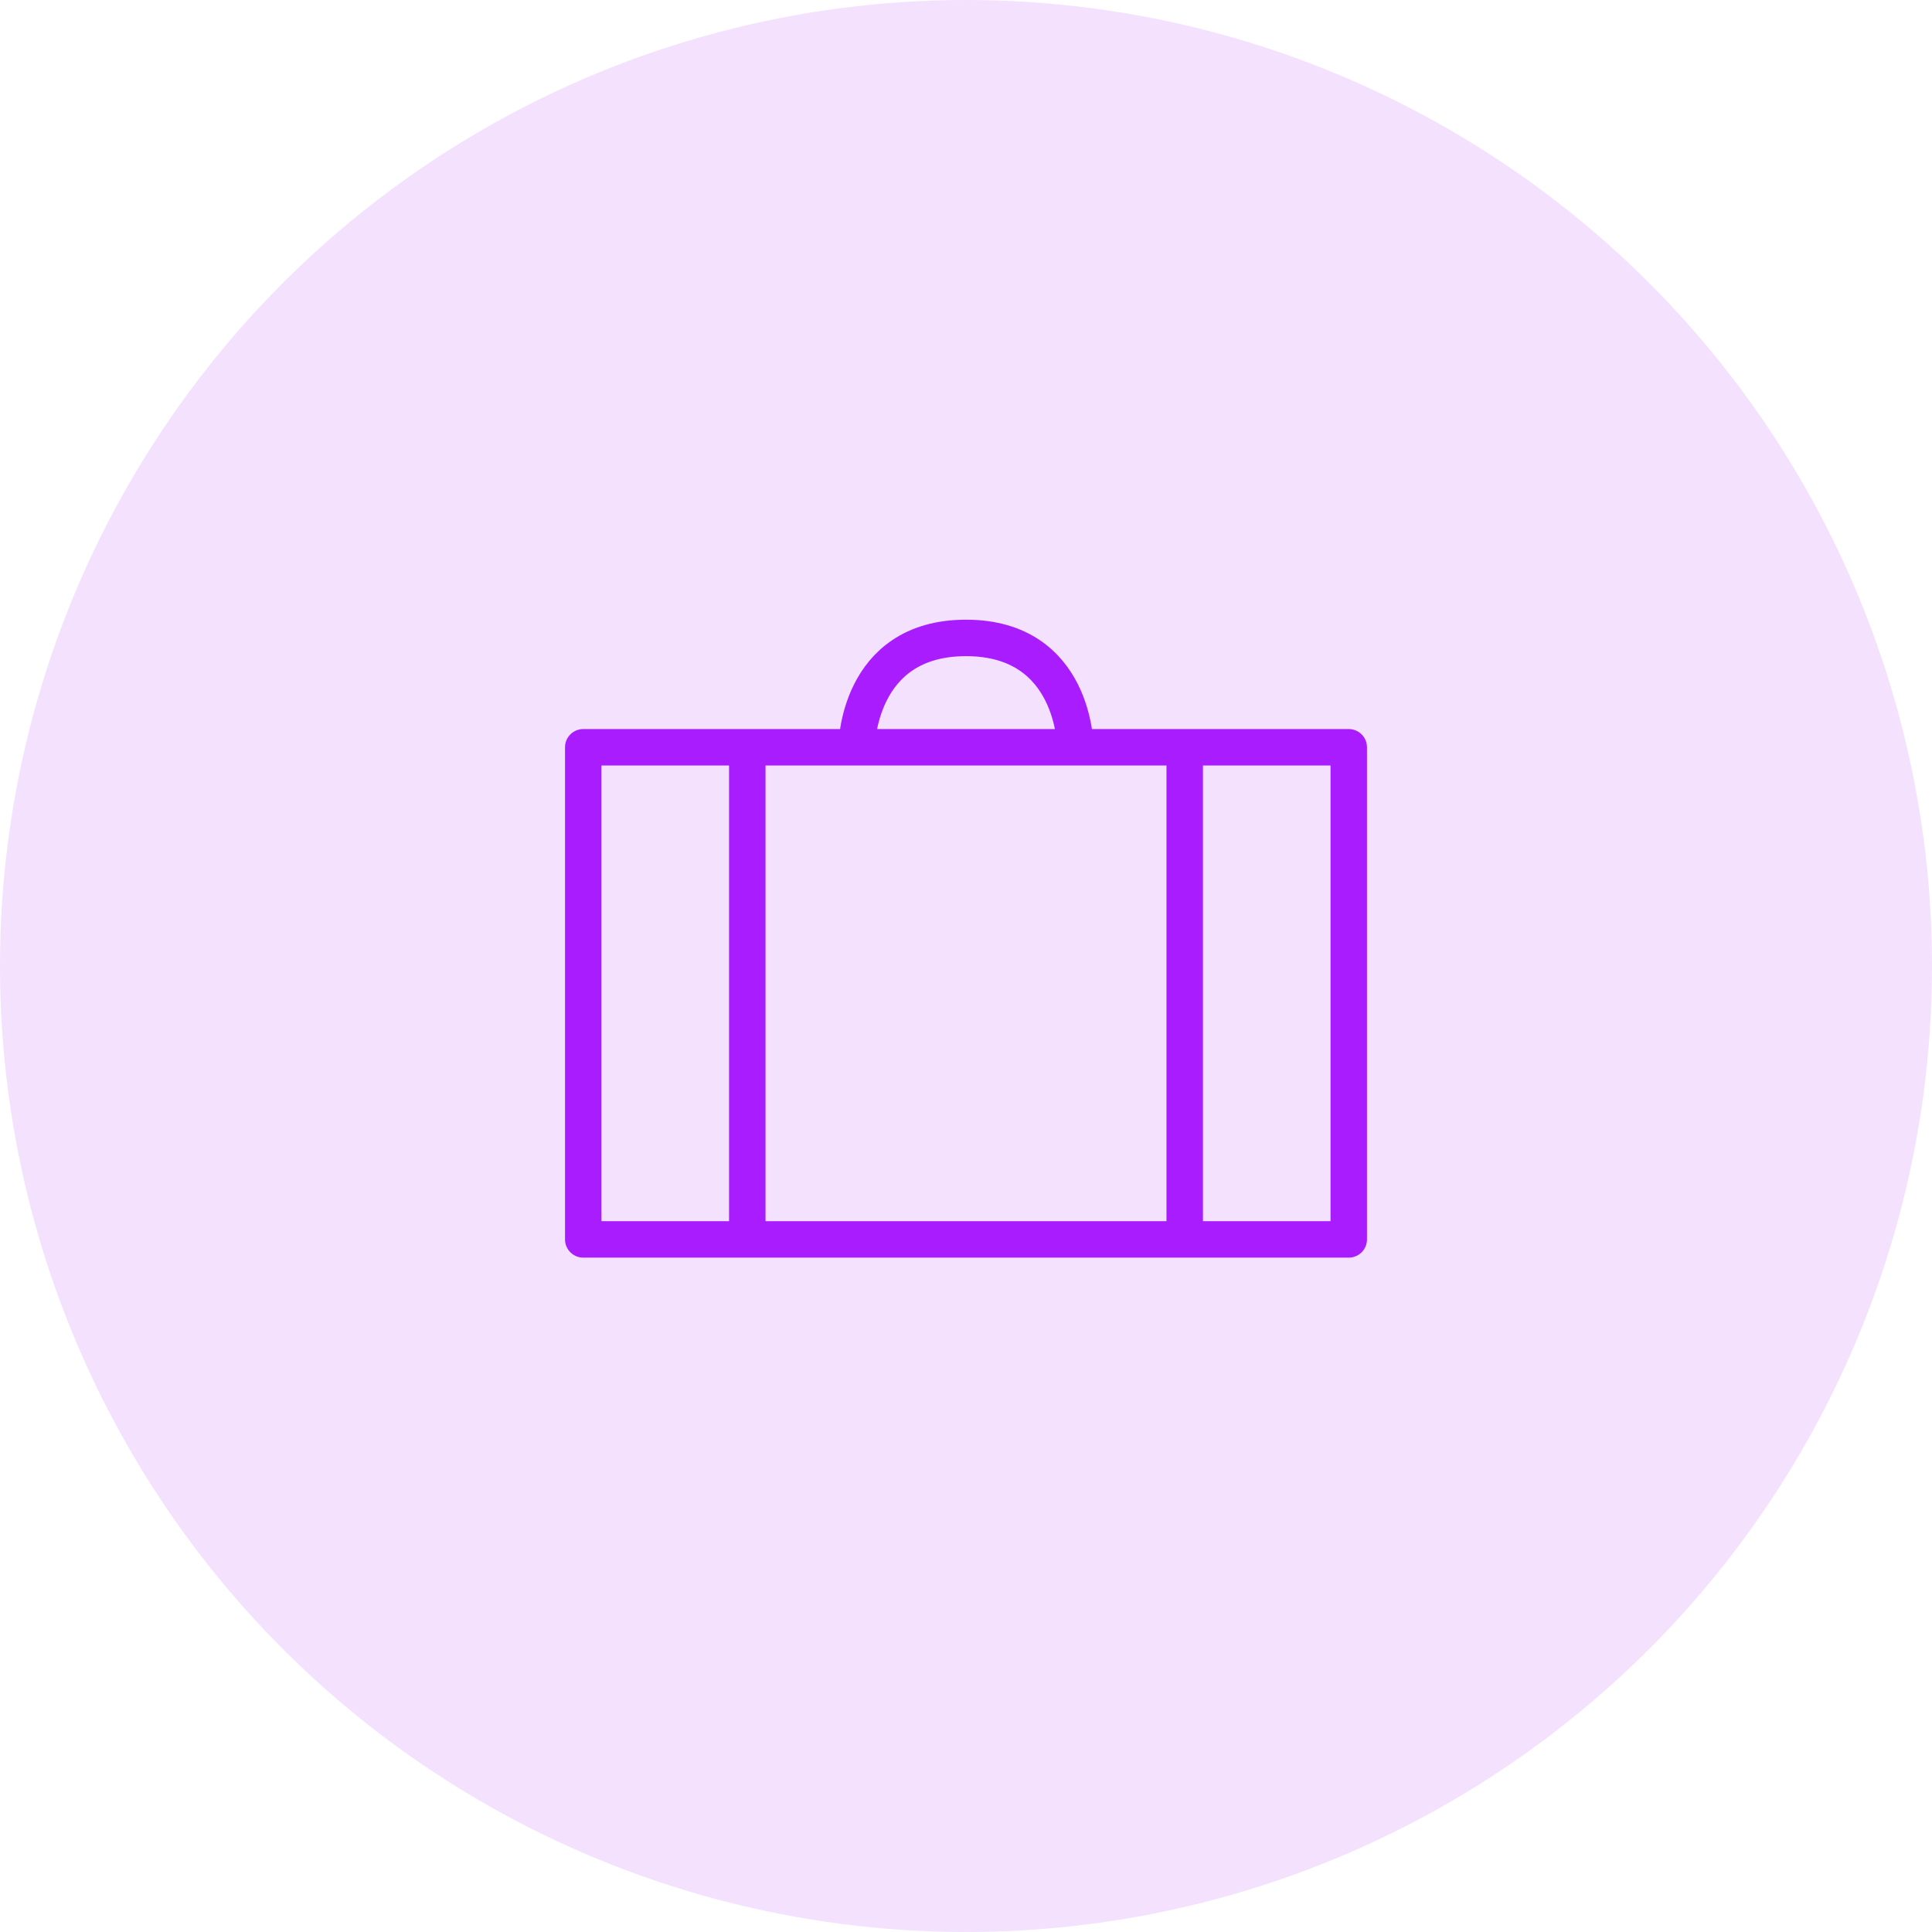 <svg width="106" height="106" viewBox="0 0 106 106" fill="none" xmlns="http://www.w3.org/2000/svg">
<circle cx="53" cy="53" r="53" fill="#C05FFB" fill-opacity="0.19"/>
<path d="M65 68V41M74 41H32V68H74V41ZM59 41C59 41 59 35 53 35C47 35 47 41 47 41H59ZM41 68V41V68Z" stroke="#A81CFE" stroke-width="2" stroke-linecap="round" stroke-linejoin="round"/>
</svg>
